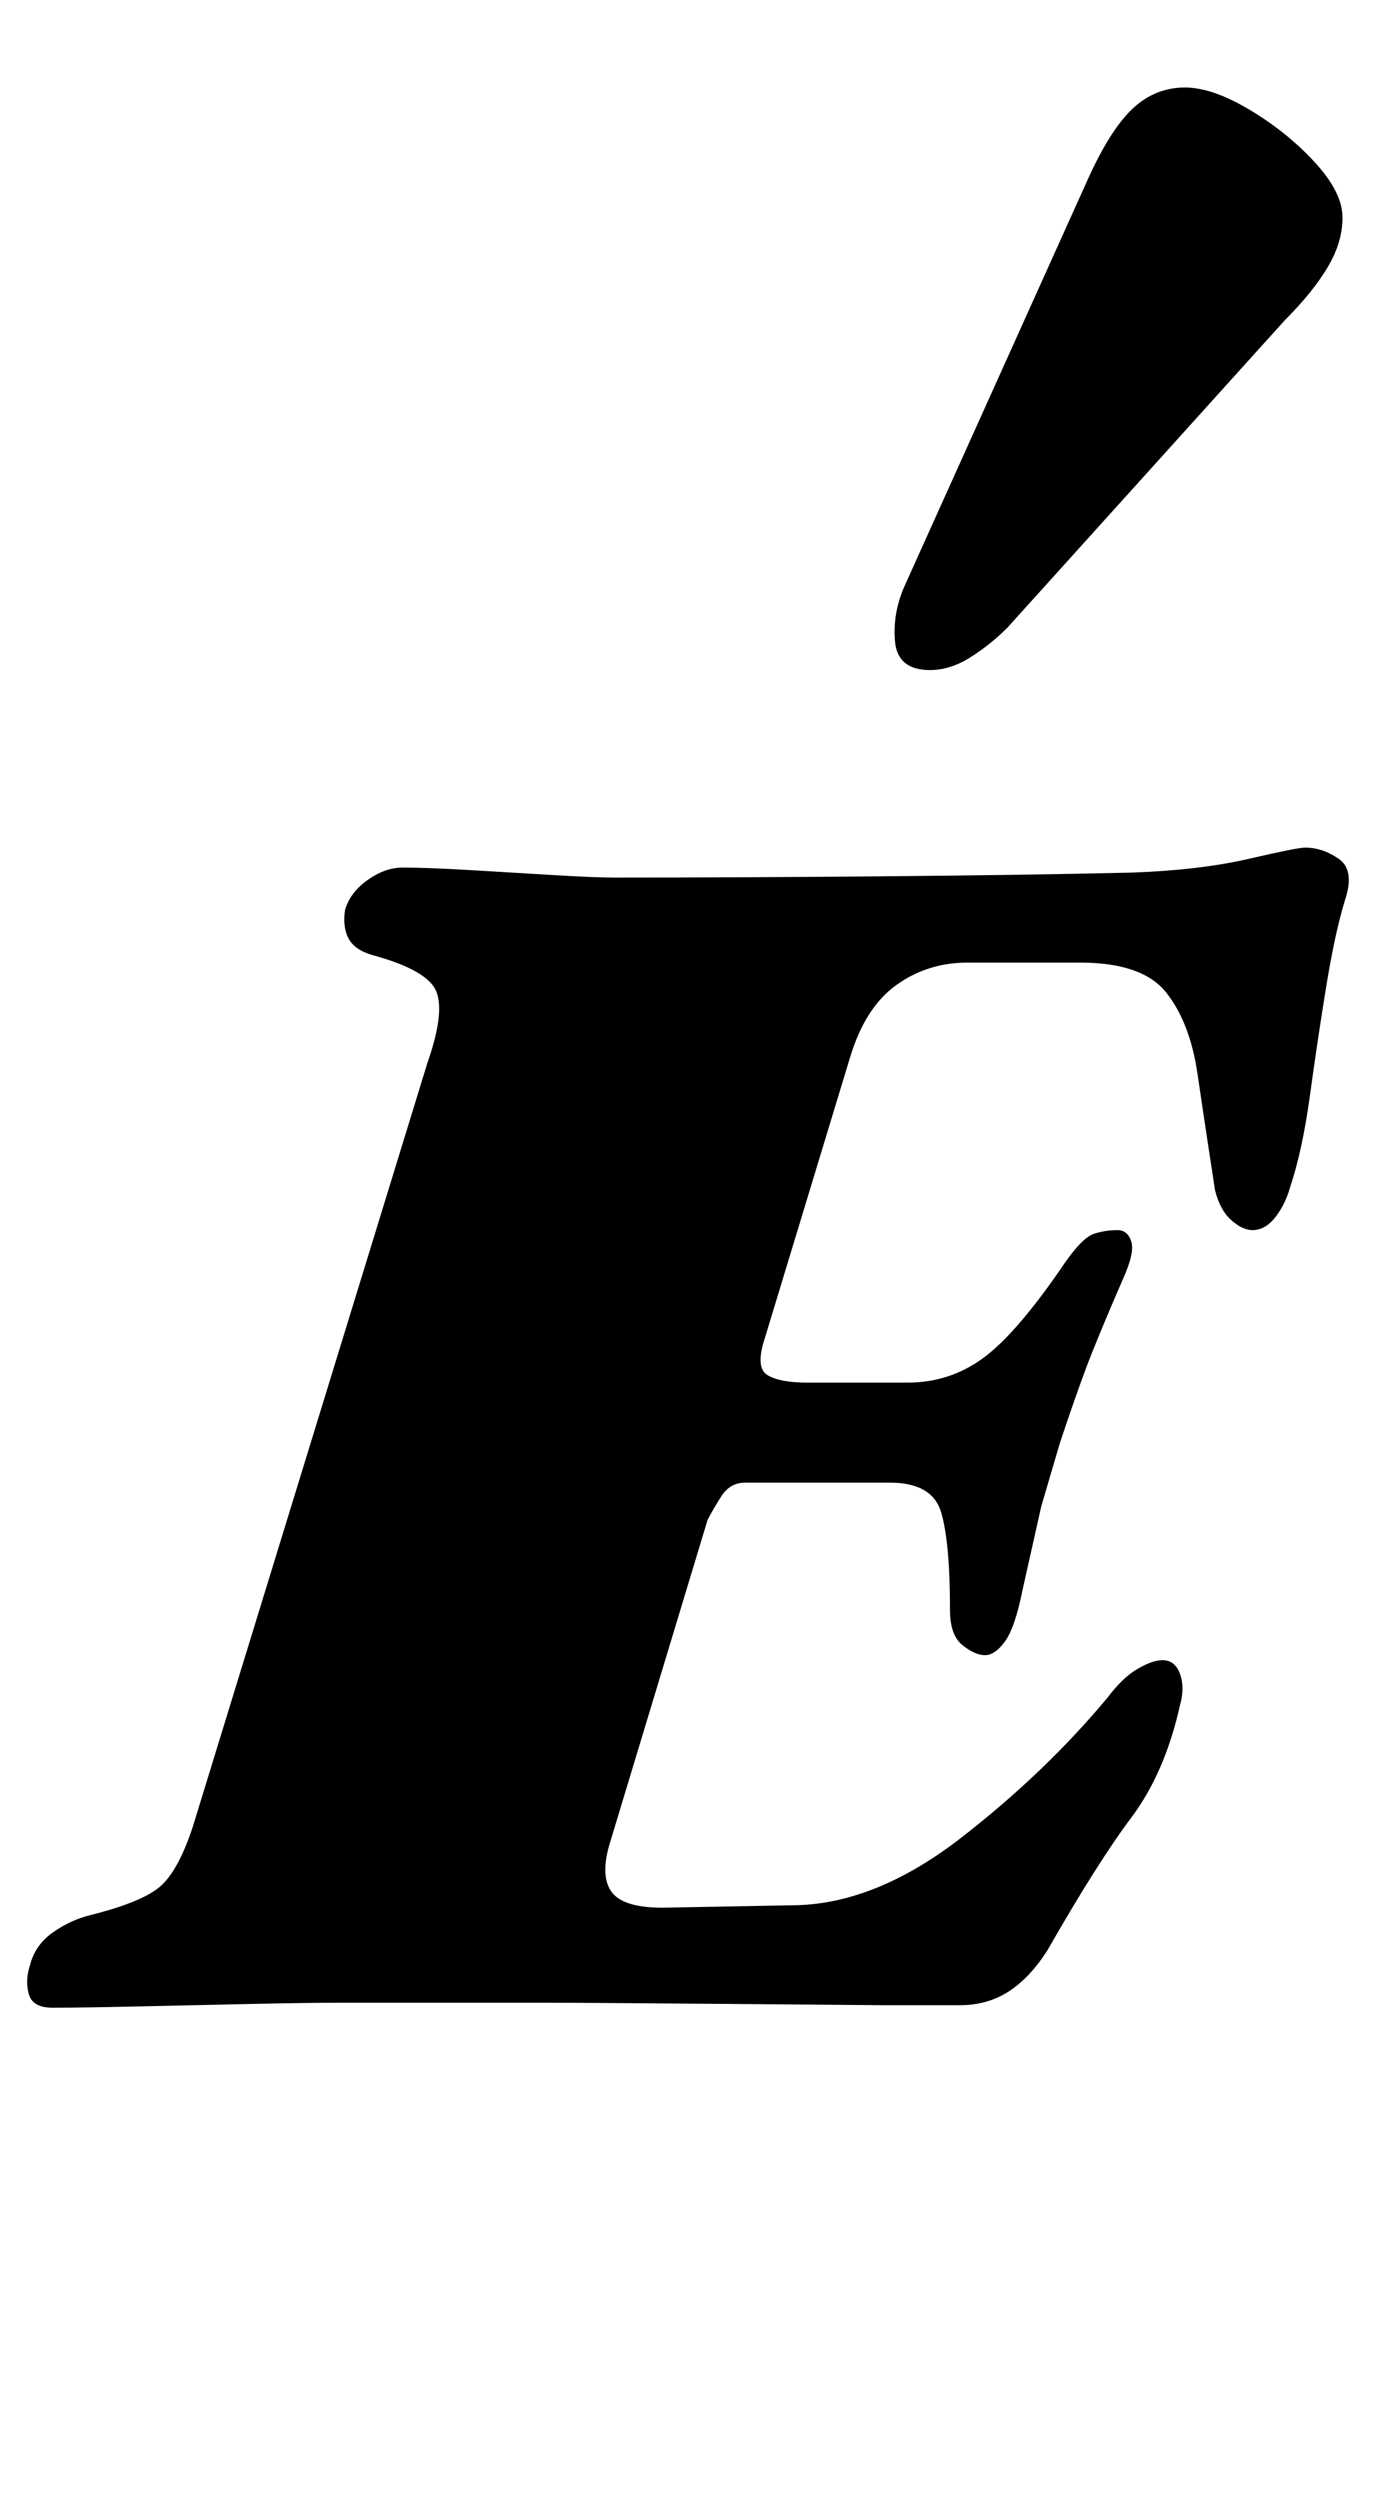 <?xml version="1.0" standalone="no"?>
<!DOCTYPE svg PUBLIC "-//W3C//DTD SVG 1.1//EN" "http://www.w3.org/Graphics/SVG/1.1/DTD/svg11.dtd" >
<svg xmlns="http://www.w3.org/2000/svg" xmlns:xlink="http://www.w3.org/1999/xlink" version="1.1" viewBox="-44 0 550 1000">
  <g transform="matrix(1 0 0 -1 0 800)">
   <path fill="currentColor"
d="M-23 -3q-8 0 -9.5 5.5t0.5 11.5q2 8 9 13t15 7q20 5 27.5 11t13.5 24l94 306q7 20 3.5 28.5t-25.5 14.5q-7 2 -9.5 6.5t-1.5 11.5q2 7 9 12t14 5q10 0 27 -1t33.5 -2t24.5 -1q48 0 106 0.5t101 1.5q27 1 46.5 5.5t22.5 4.5q7 0 13.5 -4.5t2.5 -16.5q-4 -13 -7.5 -34.5
t-6.5 -43.5t-8 -37q-2 -7 -6 -12t-9 -5q-4 0 -8.5 4t-6.5 12q-4 26 -7 46.5t-12.5 32.5t-34.5 12h-45q-16 0 -28.5 -9t-18.5 -29l-34 -112q-4 -12 1 -15t16 -3h40q17 0 30.5 10t32.5 38q7 10 11.5 11.5t9.5 1.5q4 0 5.5 -4.5t-3.5 -15.5q-10 -23 -14.5 -35t-10.5 -30
l-7.5 -25.5t-7.5 -33.5q-3 -15 -7 -20.5t-8 -5.5t-9 4t-5 14q0 27 -3.5 39t-20.5 12h-29h-29q-6 0 -9.5 -5.5t-5.5 -9.5l-39 -129q-4 -13 0.5 -19.5t20.5 -6.5l54 1q32 1 65.5 27t58.5 56q6 8 12 11.5t10 3.5q5 0 7 -5.5t0 -12.5q-6 -27 -19.5 -45t-33.5 -53
q-7 -11 -15.5 -16.5t-19.5 -5.5h-31t-61 0.5t-76 0.5h-78q-14 0 -37.5 -0.5t-45.5 -1t-34 -0.5zM328 532q-13 0 -14 11.5t4 22.5l73 162q9 20 18 28.5t21 8.5q11 0 26 -9t26 -21t11 -22t-6 -20t-17 -21l-111 -123q-7 -7 -15 -12t-16 -5z" />
  </g>

</svg>
